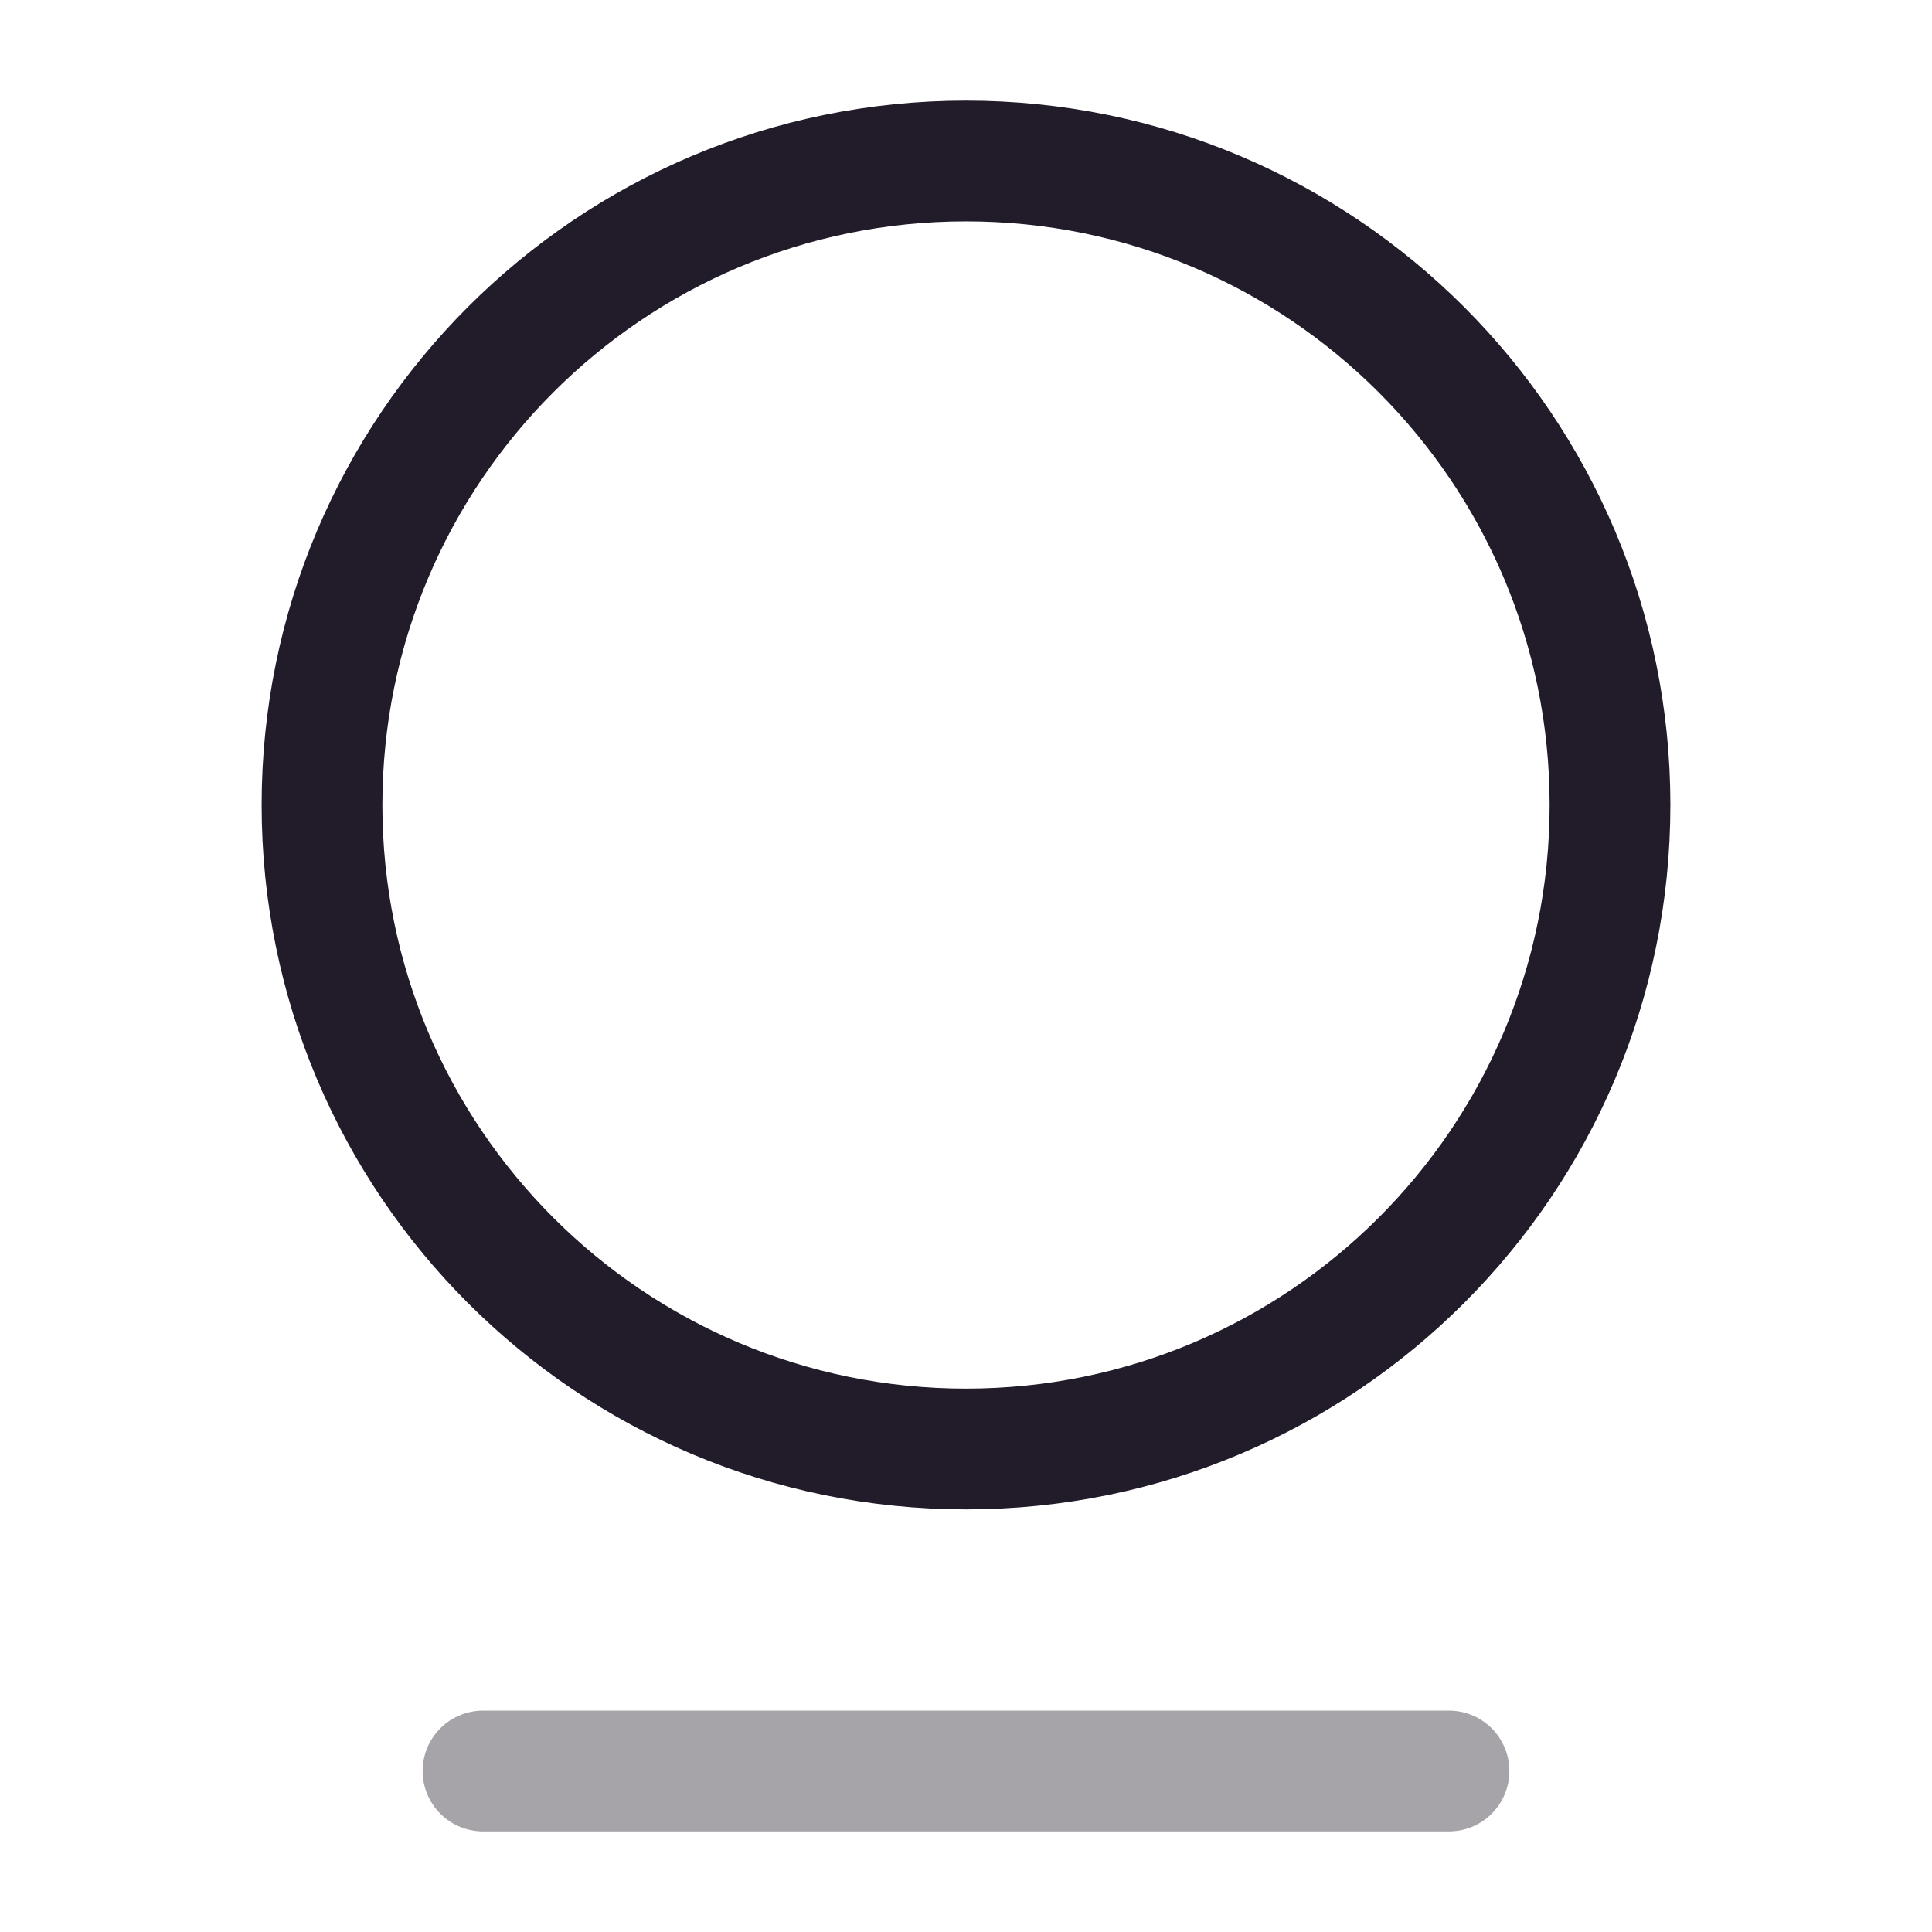<svg width="24" height="24" viewBox="0 0 24 24" fill="none" xmlns="http://www.w3.org/2000/svg">
<path d="M12 18C16.418 18 20 14.418 20 10C20 5.582 16.418 2 12 2C7.582 2 4 5.582 4 10C4 14.418 7.582 18 12 18Z" stroke="#211B2A" stroke-width="1.5" stroke-linecap="round" stroke-linejoin="round"/>
<path opacity="0.4" d="M6 22H18" stroke="#211B2A" stroke-width="1.5" stroke-linecap="round" stroke-linejoin="round"/>
</svg>
